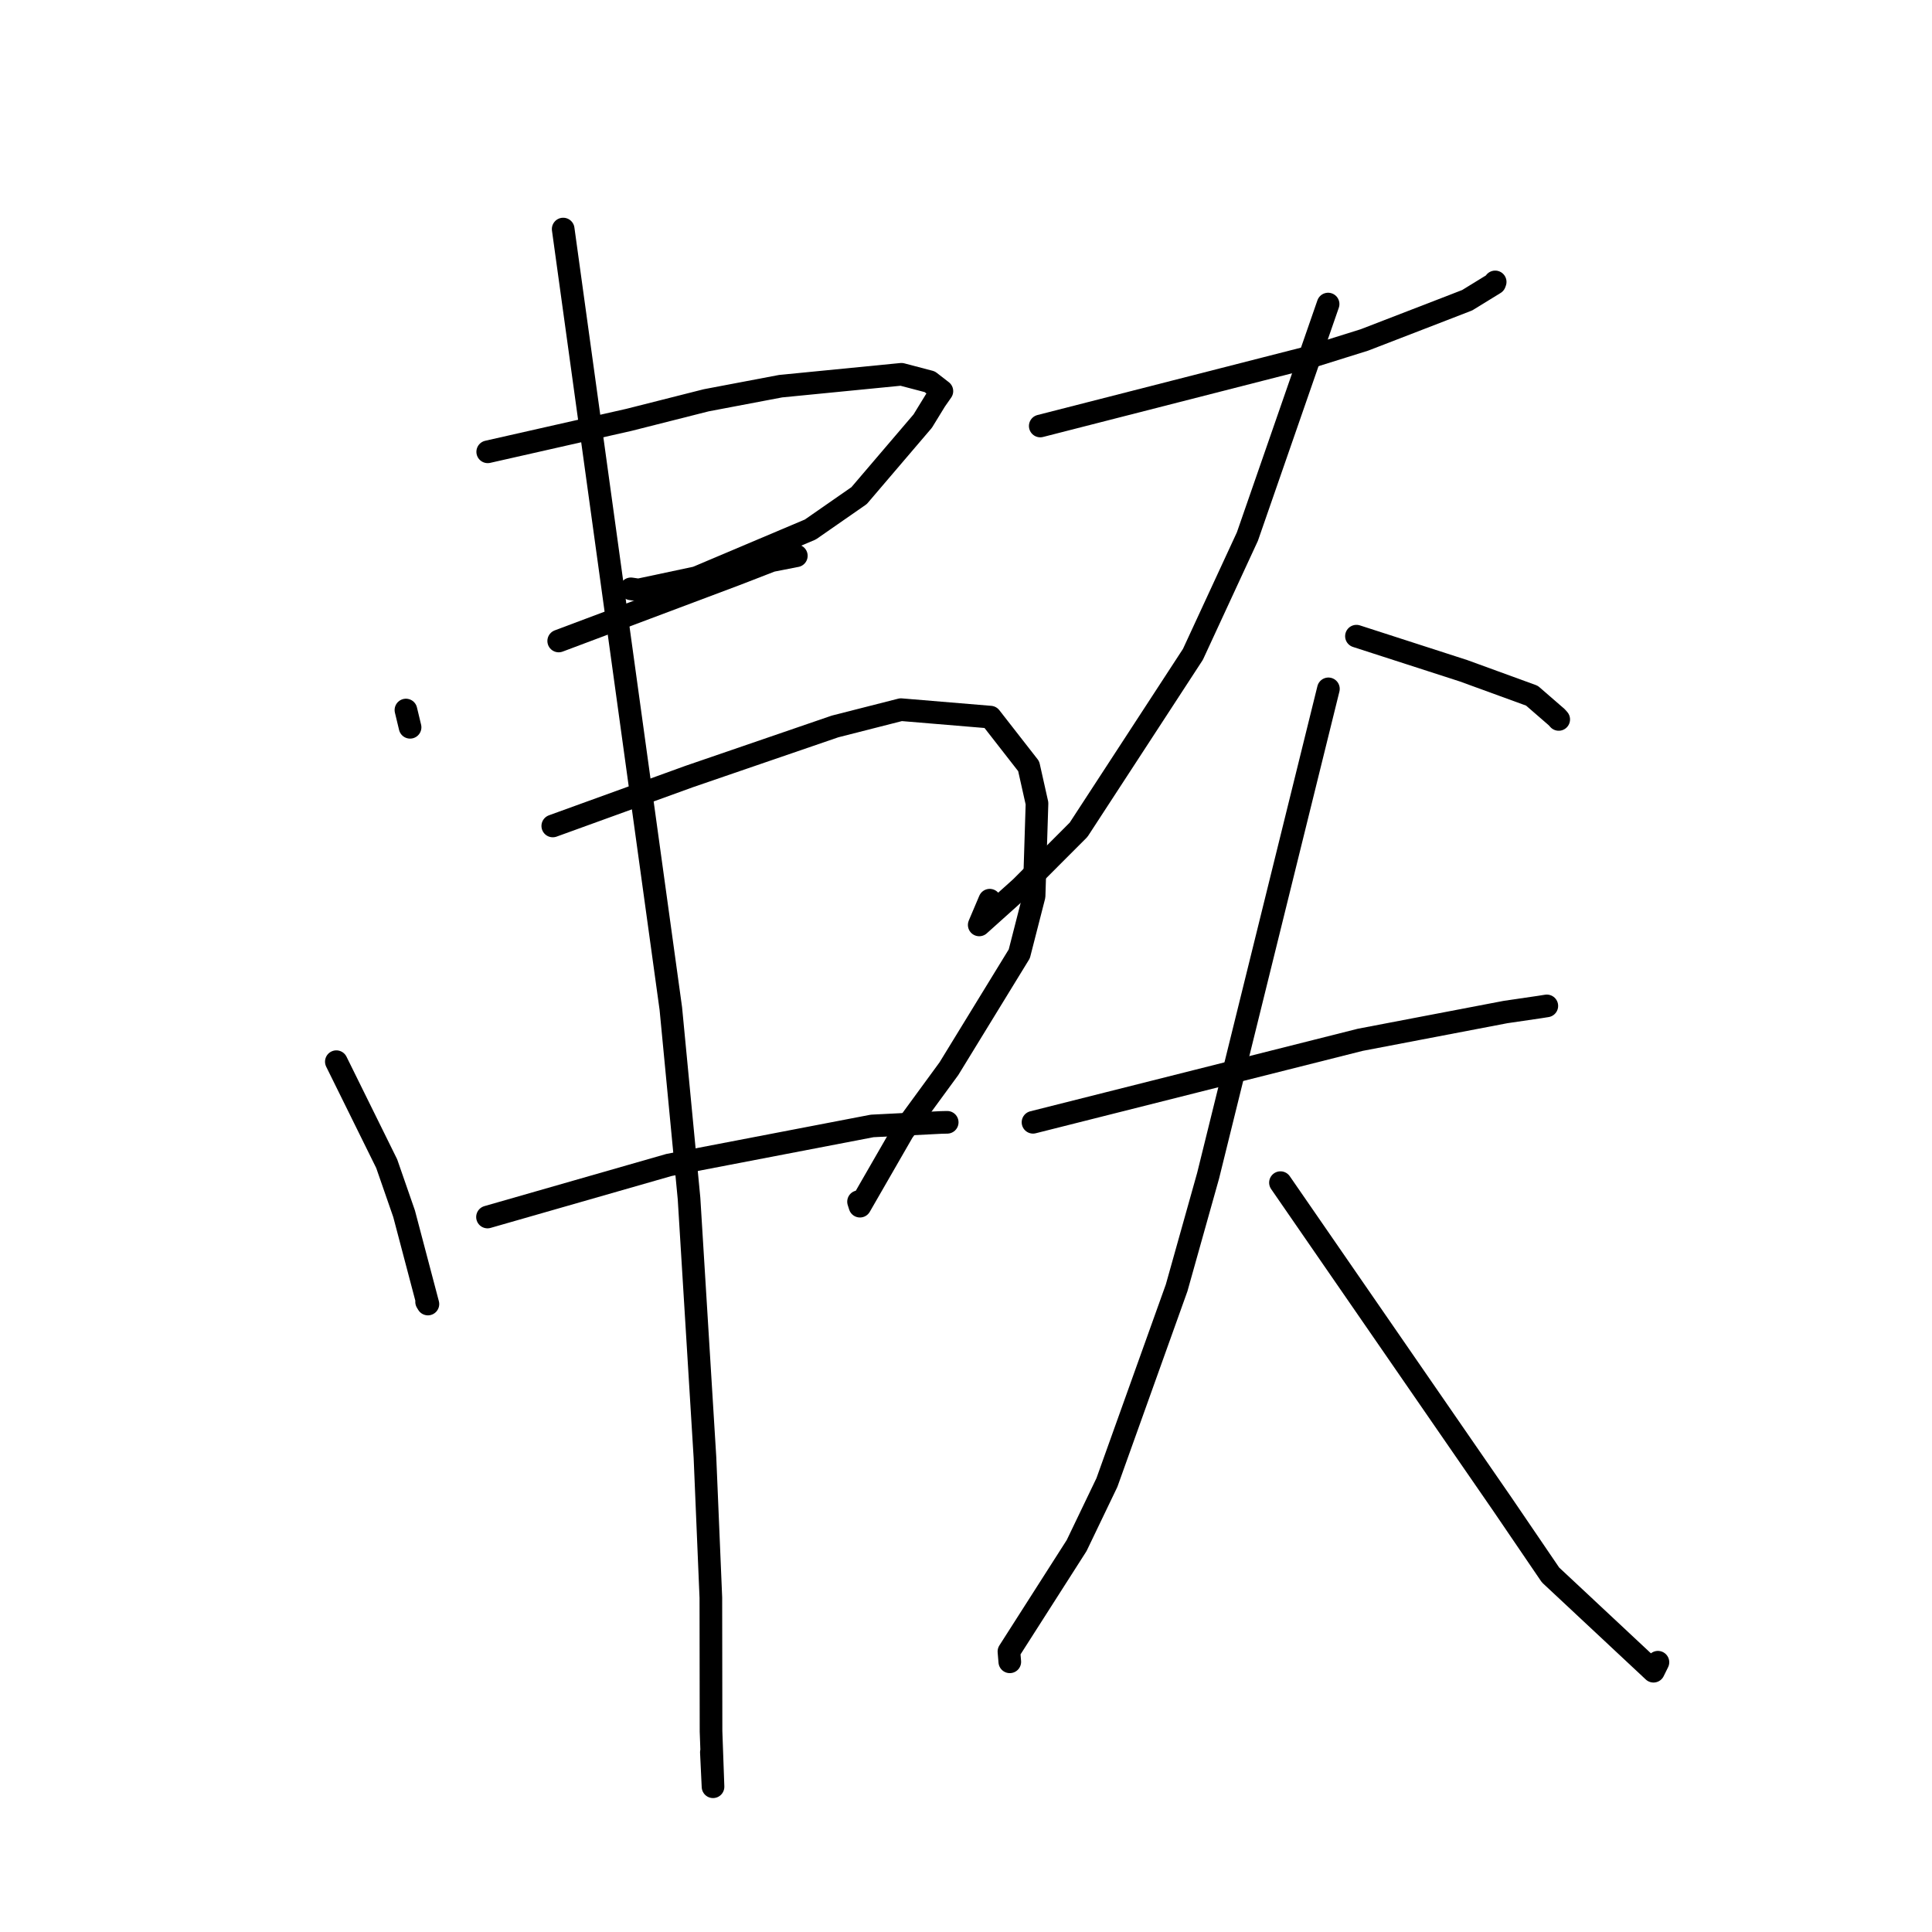 <?xml version="1.0" standalone="no"?>
    <svg width="256" height="256" xmlns="http://www.w3.org/2000/svg" version="1.1">
    <polyline stroke="black" stroke-width="3" stroke-linecap="round" fill="transparent" stroke-linejoin="round" points="53.788 94.083 54.063 95.227 54.338 96.37 " />
        <polyline stroke="black" stroke-width="3" stroke-linecap="round" fill="transparent" stroke-linejoin="round" points="64.625 59.868 73.989 57.749 83.354 55.629 93.579 53.041 103.43 51.172 119.445 49.597 123.196 50.582 124.805 51.827 123.951 53.049 122.267 55.795 113.835 65.672 107.378 70.16 92.28 76.542 84.61 78.172 83.596 78.024 " />
        <polyline stroke="black" stroke-width="3" stroke-linecap="round" fill="transparent" stroke-linejoin="round" points="74.031 84.934 85.73 80.54 97.428 76.145 102.213 74.292 105.411 73.663 105.518 73.646 " />
        <polyline stroke="black" stroke-width="3" stroke-linecap="round" fill="transparent" stroke-linejoin="round" points="44.567 140.678 47.904 147.436 51.241 154.194 53.546 160.833 56.7 172.791 56.527 172.502 " />
        <polyline stroke="black" stroke-width="3" stroke-linecap="round" fill="transparent" stroke-linejoin="round" points="73.246 109.444 82.284 106.169 91.322 102.893 110.655 96.257 119.382 94.034 131.232 95.022 136.305 101.529 137.408 106.452 137.022 118.737 135.062 126.388 125.738 141.604 119.638 149.943 113.95 159.824 113.761 159.231 " />
        <polyline stroke="black" stroke-width="3" stroke-linecap="round" fill="transparent" stroke-linejoin="round" points="64.596 161.261 76.621 157.813 88.645 154.365 115.566 149.193 124.696 148.731 125.51 148.712 " />
        <polyline stroke="black" stroke-width="3" stroke-linecap="round" fill="transparent" stroke-linejoin="round" points="74.625 30.351 81.757 81.997 88.889 133.642 91.301 158.809 93.41 193.109 94.192 211.702 94.215 229.408 94.479 236.754 94.26 232.177 " />
        <polyline stroke="black" stroke-width="3" stroke-linecap="round" fill="transparent" stroke-linejoin="round" points="137.839 56.447 155.654 51.891 173.469 47.336 180.799 45.042 191.128 41.053 194.412 39.78 198.051 37.544 198.119 37.355 " />
        <polyline stroke="black" stroke-width="3" stroke-linecap="round" fill="transparent" stroke-linejoin="round" points="175.981 40.289 170.634 55.693 165.287 71.097 158.067 86.707 142.917 109.947 135.266 117.607 129.752 122.557 131.143 119.28 " />
        <polyline stroke="black" stroke-width="3" stroke-linecap="round" fill="transparent" stroke-linejoin="round" points="179.736 84.296 186.833 86.588 193.929 88.881 202.986 92.181 206.278 95.036 206.538 95.328 " />
        <polyline stroke="black" stroke-width="3" stroke-linecap="round" fill="transparent" stroke-linejoin="round" points="136.879 148.708 158.559 143.244 180.238 137.781 199.488 134.1 204.022 133.435 204.9 133.296 204.962 133.287 " />
        <polyline stroke="black" stroke-width="3" stroke-linecap="round" fill="transparent" stroke-linejoin="round" points="176.021 91.277 168.051 123.533 160.081 155.79 155.911 170.642 146.672 196.443 142.661 204.795 133.689 218.835 133.792 220.075 133.803 220.199 " />
        <polyline stroke="black" stroke-width="3" stroke-linecap="round" fill="transparent" stroke-linejoin="round" points="169.667 156.706 184.376 178.02 199.084 199.334 205.448 208.685 219.097 221.445 219.684 220.254 " />
        </svg>